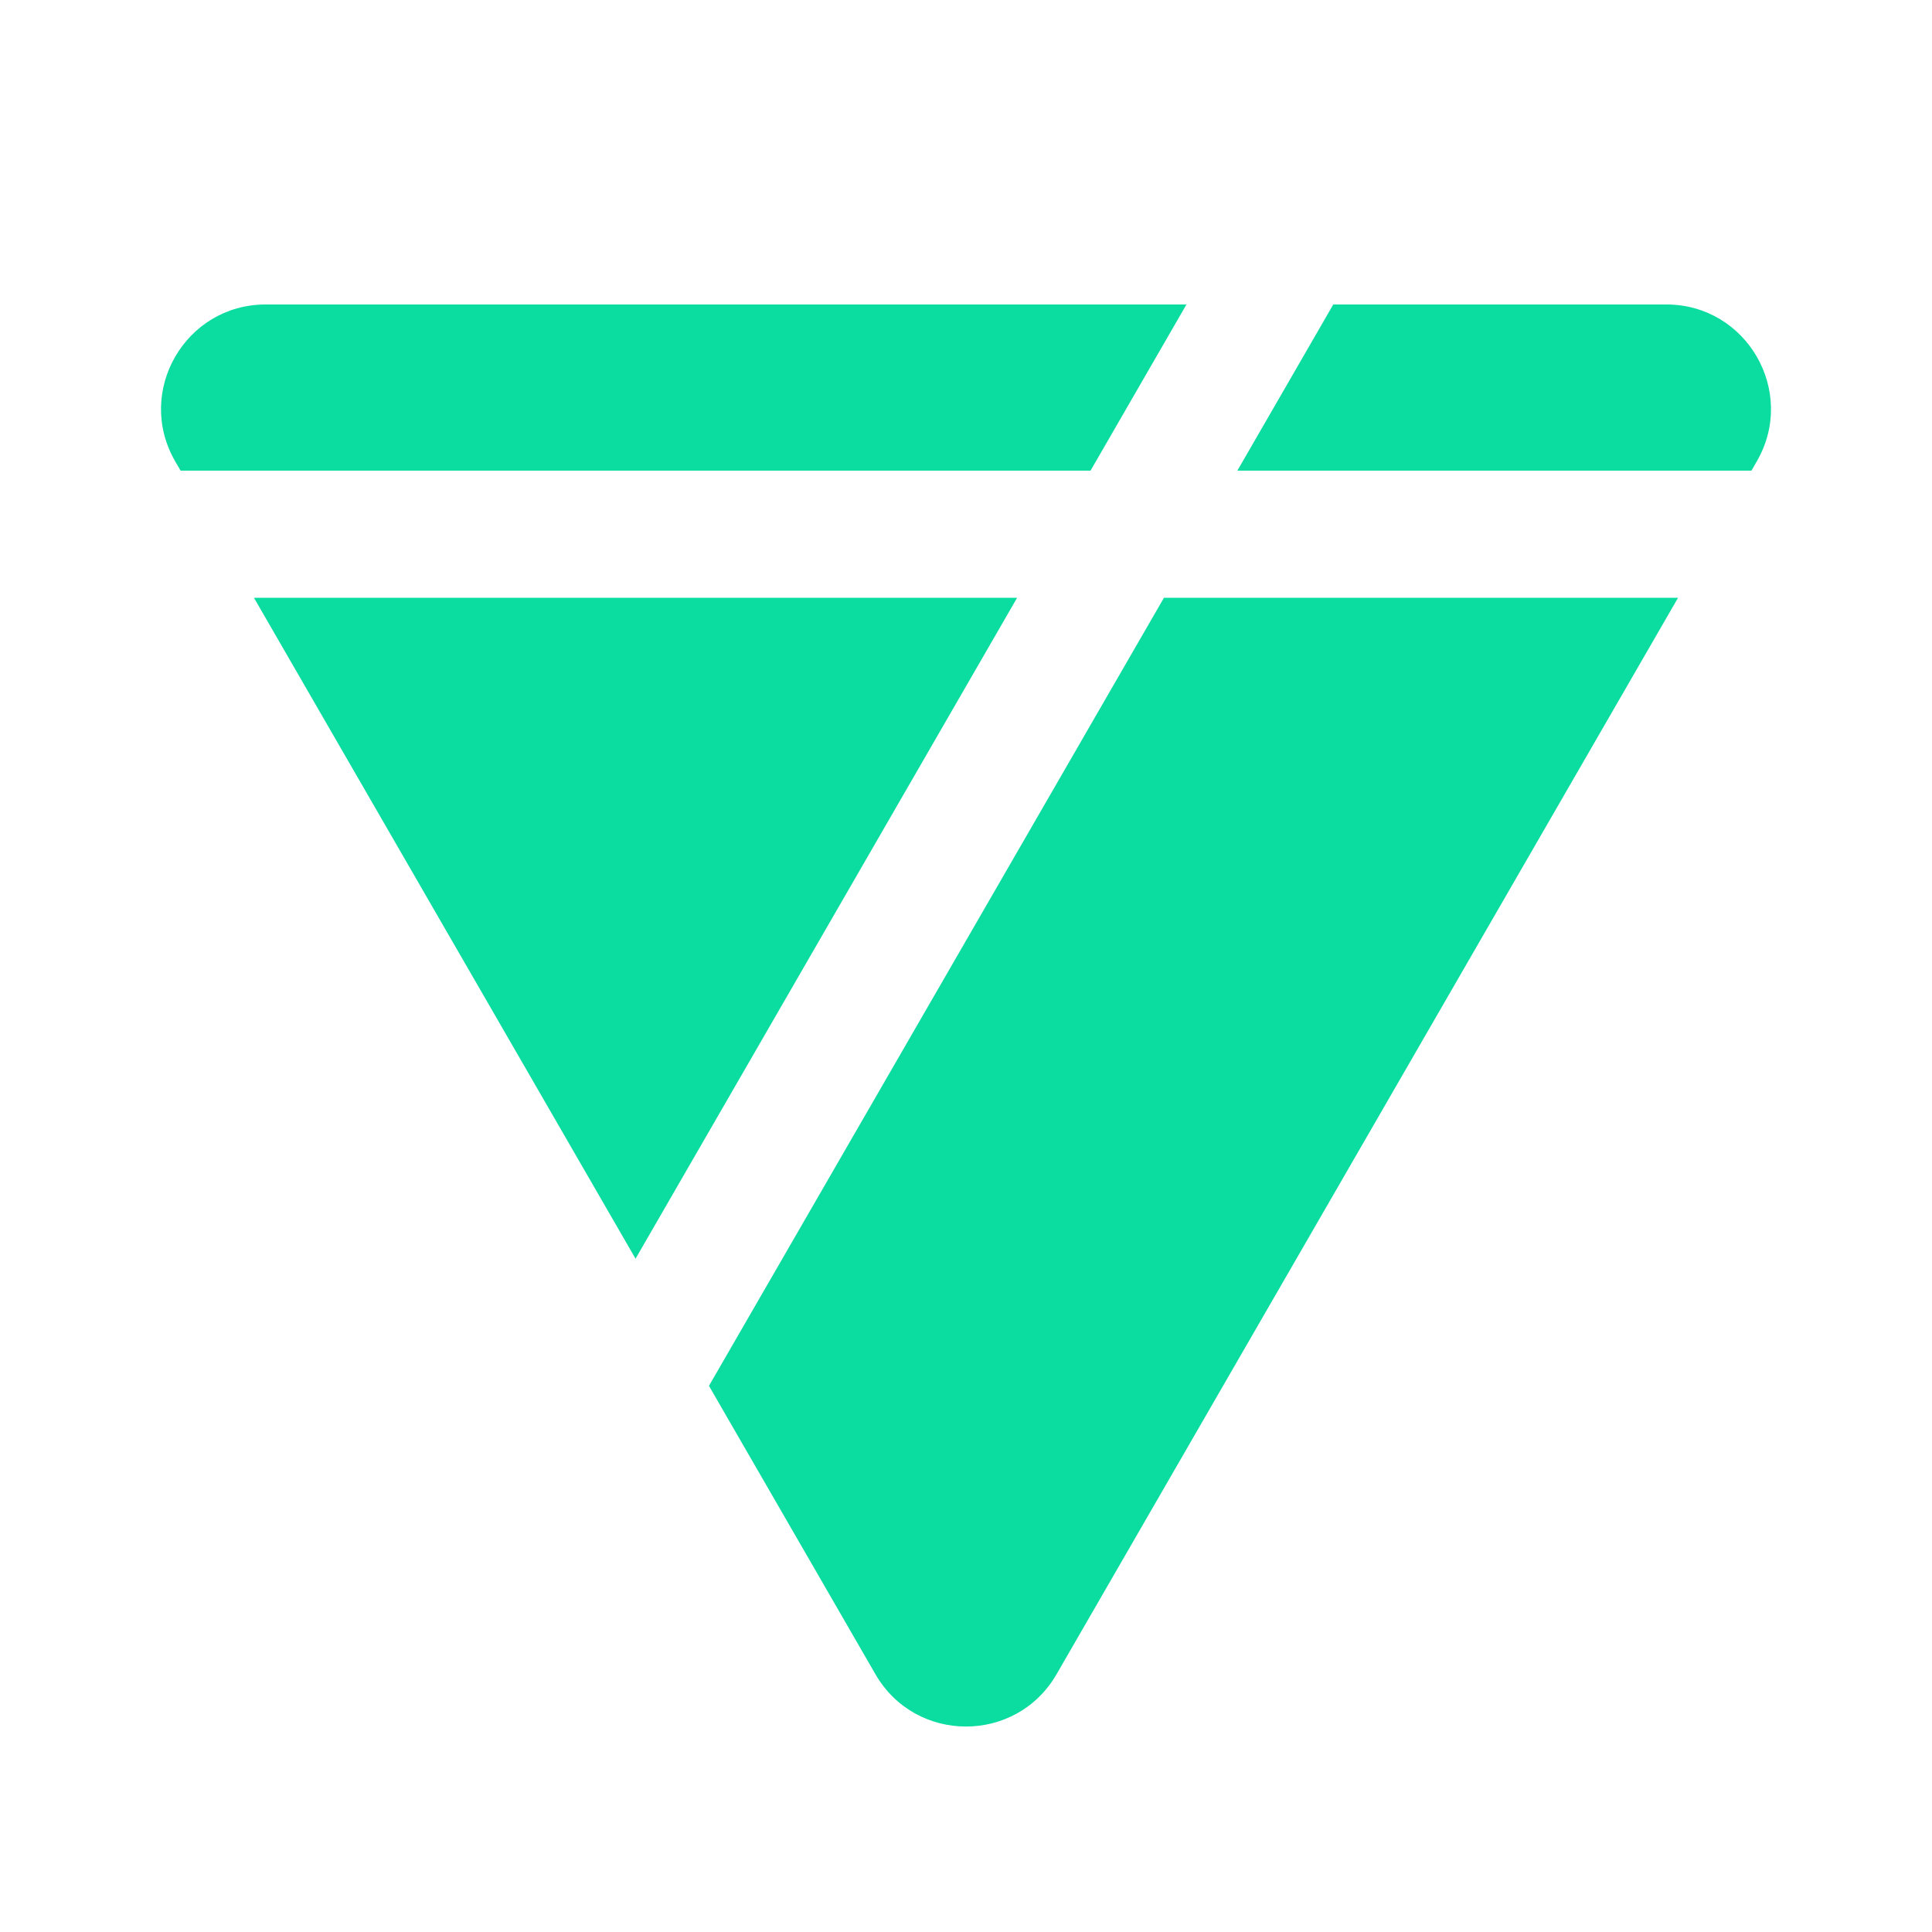 <svg xmlns="http://www.w3.org/2000/svg" fill="none" viewBox="0 0 96 96"><path fill="#0BDCA0" d="M35.228 68.862L43.501 83.193C45.501 86.656 50.499 86.656 52.499 83.193L83.38 29.705H57.835L35.228 68.862Z"/><path fill="#0BDCA0" d="M61.483 23.387H87.027L87.296 22.922C89.296 19.458 86.796 15.129 82.797 15.129H66.25L61.483 23.387Z"/><path fill="#0BDCA0" d="M58.955 15.129L54.187 23.387H8.973L8.704 22.922C6.704 19.458 9.204 15.129 13.203 15.129H58.955Z"/><path fill="#0BDCA0" d="M50.539 29.705L31.58 62.544L12.62 29.705H50.539Z"/></svg>